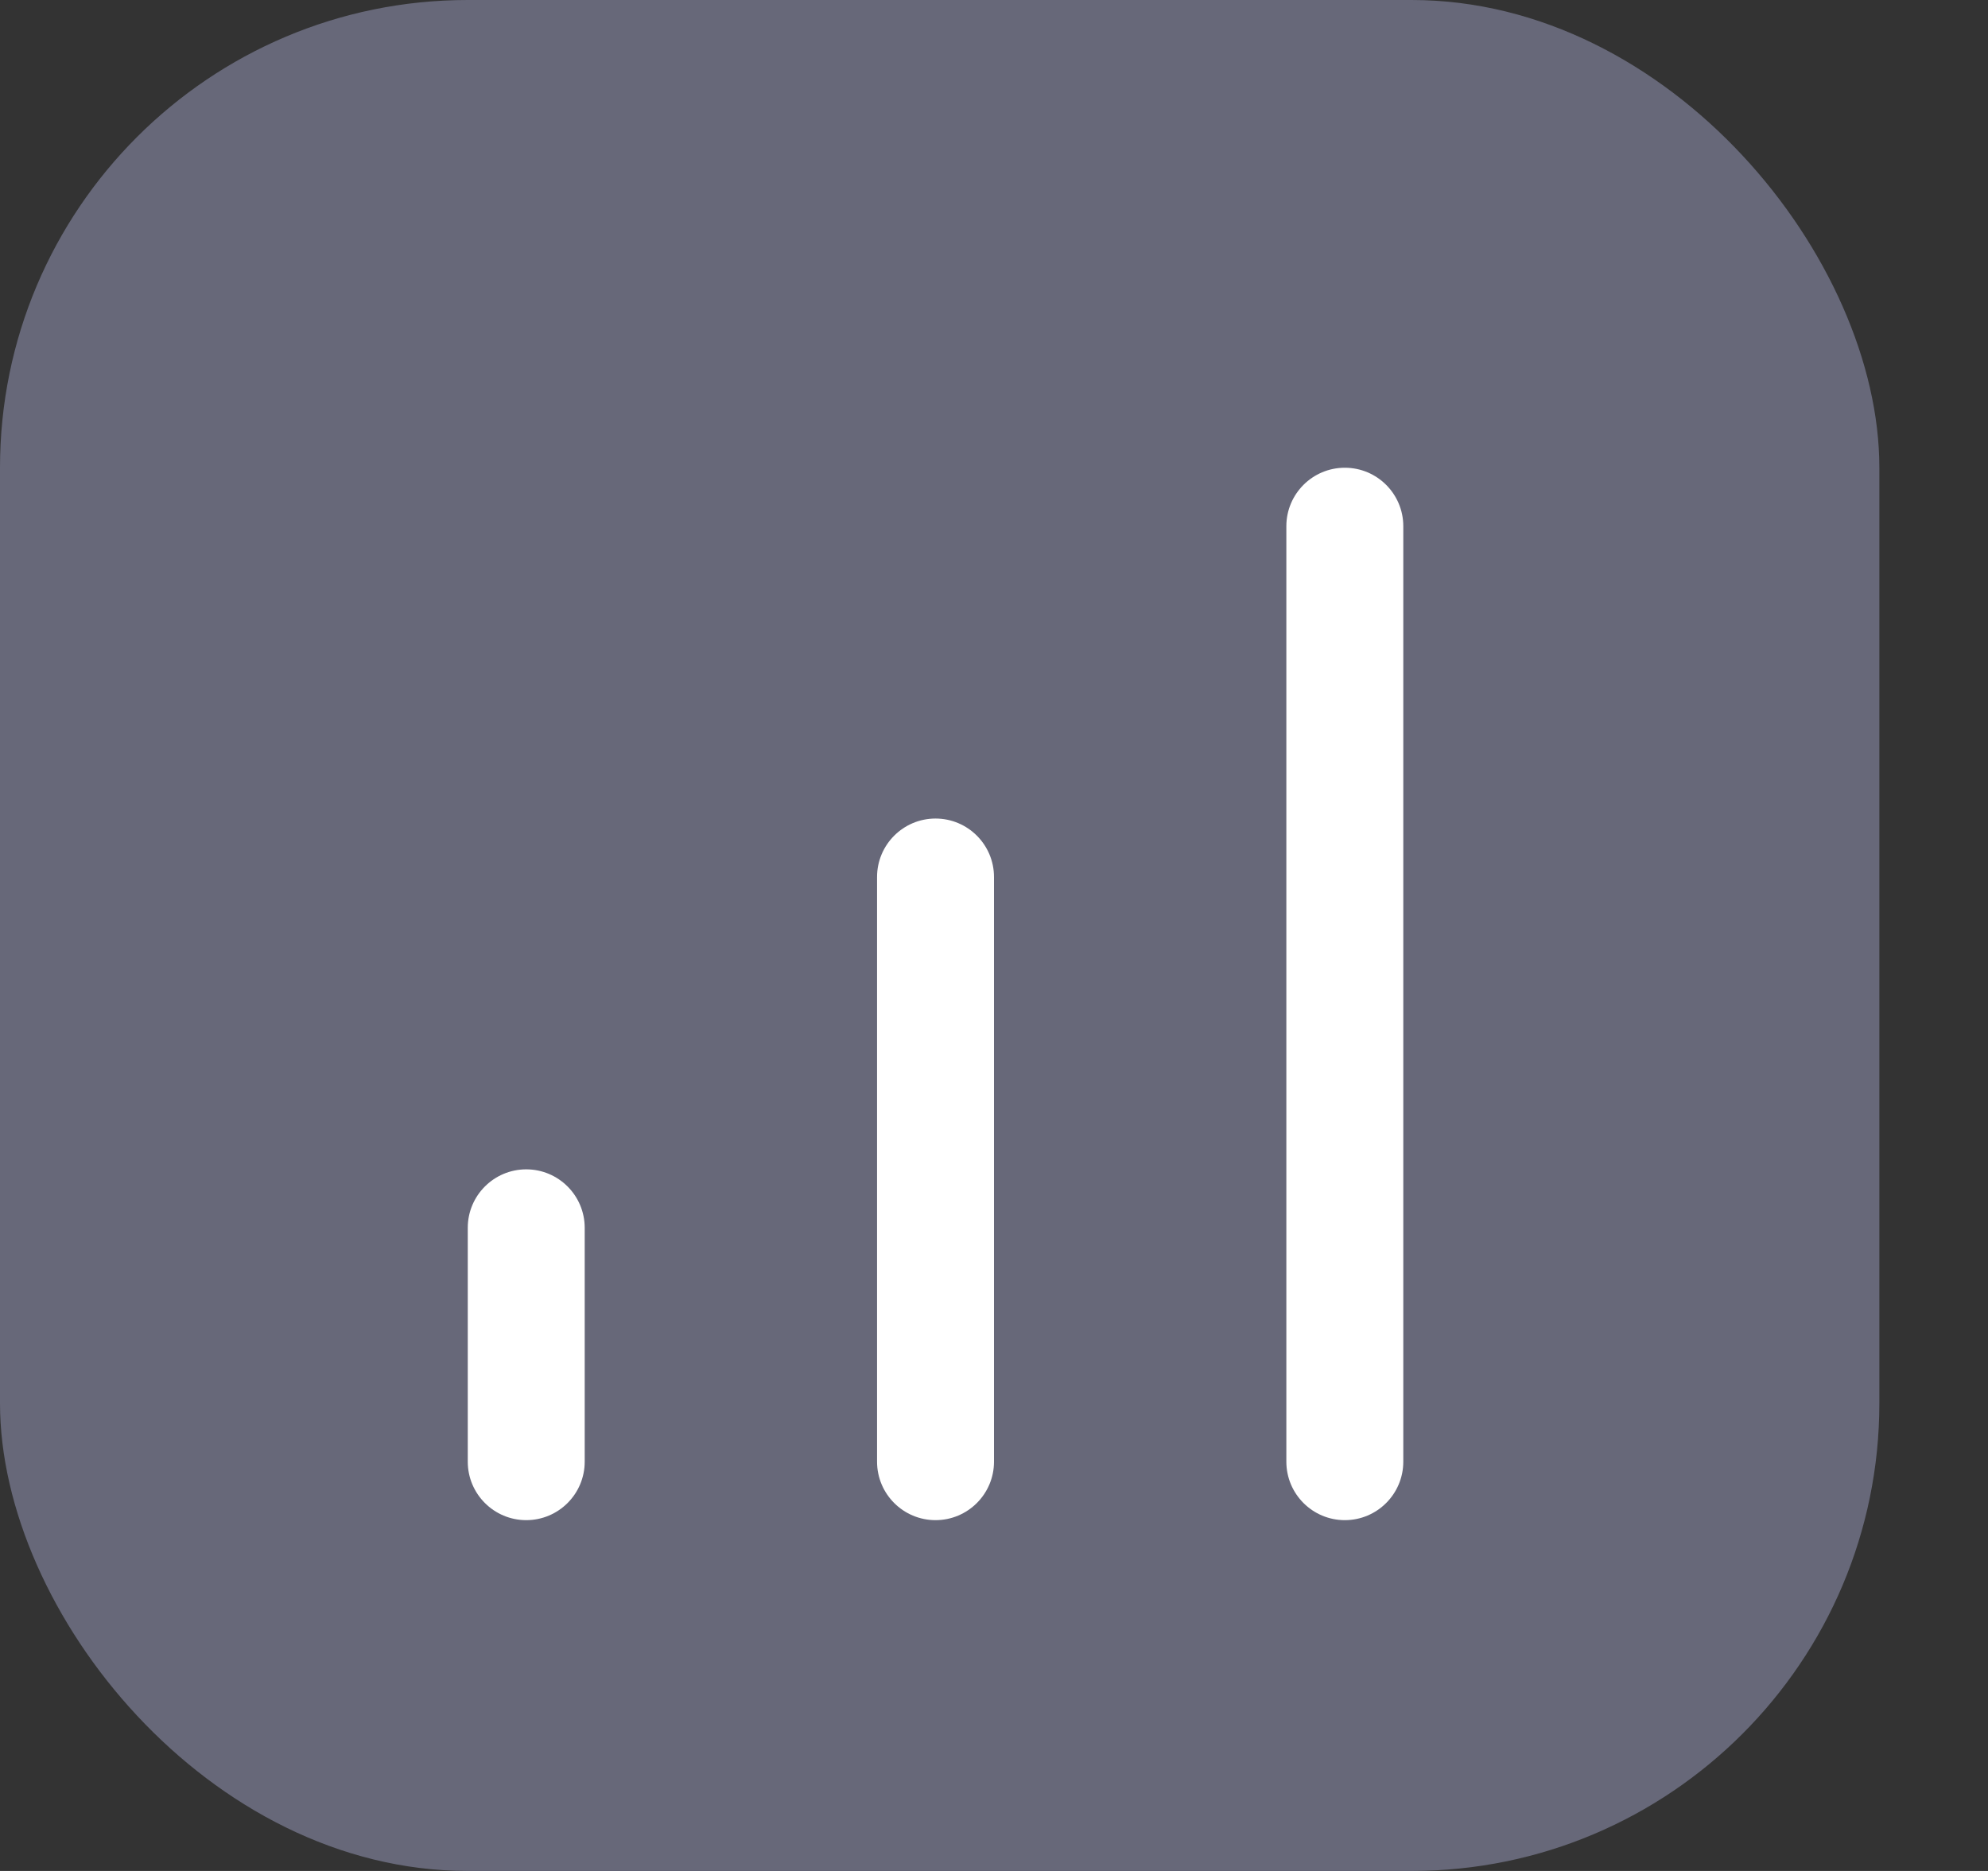 <svg width="17" height="16" viewBox="0 0 17 16" fill="none" xmlns="http://www.w3.org/2000/svg">
<rect x="0" y="0" width="17" height="16" fill="#333333" stroke="none"/>
<rect width="16.071" height="16" rx="4" fill="#676879"/>
<path d="M4 10.5C4 10.224 4.224 10 4.5 10C4.776 10 5 10.224 5 10.5V12.5C5 12.776 4.776 13 4.5 13C4.224 13 4 12.776 4 12.5V10.5Z" fill="white"/>
<path d="M7.5 7.5C7.5 7.224 7.724 7 8 7C8.276 7 8.5 7.224 8.5 7.5V12.5C8.5 12.776 8.276 13 8 13C7.724 13 7.5 12.776 7.5 12.5V7.5Z" fill="white"/>
<path d="M11 4.5C11 4.224 11.224 4 11.5 4C11.776 4 12 4.224 12 4.5V12.5C12 12.776 11.776 13 11.5 13C11.224 13 11 12.776 11 12.5V4.5Z" fill="white"/>
</svg>
